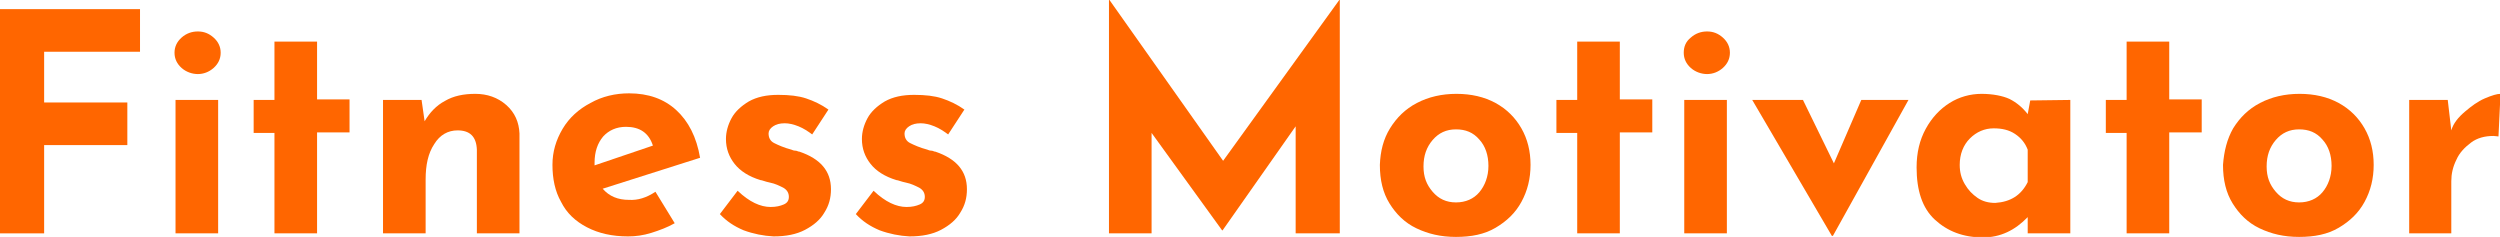 <?xml version="1.0" encoding="utf-8"?>
<!-- Generator: Adobe Illustrator 27.4.1, SVG Export Plug-In . SVG Version: 6.00 Build 0)  -->
<svg version="1.1" id="Layer_1" xmlns="http://www.w3.org/2000/svg" xmlns:xlink="http://www.w3.org/1999/xlink" x="0px" y="0px"
	 viewBox="0 0 492.8 46.7" style="enable-background:new 0 0 492.8 46.7;" xml:space="preserve">
<style type="text/css">
	.st0{fill:#FF6600;}
</style>
<path class="st0" d="M27.6,1.8v8.4H8.7v10h16.4v8.4H8.7V46H0V1.8H27.6z"/>
<path class="st0" d="M35.8,7.4c0.9-0.8,2-1.2,3.2-1.2s2.2,0.4,3.1,1.2s1.4,1.8,1.4,3s-0.5,2.2-1.4,3c-0.9,0.8-2,1.2-3.1,1.2
	s-2.3-0.4-3.2-1.2s-1.4-1.8-1.4-3S34.9,8.2,35.8,7.4z M43,19.7V46h-8.4V19.7H43z"/>
<path class="st0" d="M62.5,8.2v11.4h6.4v6.5h-6.4V46h-8.4V26.2H50v-6.5h4.1V8.2C54.1,8.2,62.5,8.2,62.5,8.2z"/>
<path class="st0" d="M99.8,20.7c1.7,1.5,2.5,3.4,2.6,5.6V46h-8.4V29.5c-0.1-2.6-1.4-3.8-3.8-3.8c-1.9,0-3.5,0.9-4.6,2.7
	c-1.2,1.8-1.7,4.1-1.7,7V46h-8.4V19.7h7.6l0.6,4.2c1-1.7,2.3-3.1,4-4c1.7-1,3.7-1.4,6-1.4C96,18.5,98.1,19.2,99.8,20.7z"/>
<path class="st0" d="M129.2,37.8L133,44c-1.4,0.8-3,1.4-4.6,1.9c-1.6,0.5-3.1,0.7-4.6,0.7c-3.1,0-5.8-0.6-8.1-1.8s-4-2.8-5.1-5
	c-1.2-2.1-1.7-4.6-1.7-7.3c0-2.6,0.7-4.9,2-7.1c1.3-2.2,3.2-3.9,5.5-5.1c2.3-1.3,4.9-1.9,7.6-1.9c3.8,0,6.9,1.1,9.3,3.3
	s4,5.3,4.7,9.4l-19.2,6.1c1.3,1.5,3,2.2,5.2,2.2C125.7,39.5,127.4,39,129.2,37.8L129.2,37.8z M118.9,26.9c-1.1,1.3-1.7,3-1.7,5.2
	v0.5l11.5-3.9c-0.8-2.5-2.6-3.7-5.3-3.7C121.5,25,120,25.7,118.9,26.9z"/>
<path class="st0" d="M146.6,45.4c-1.9-0.8-3.4-1.8-4.7-3.2l3.5-4.6c2.3,2.2,4.5,3.2,6.5,3.2c1.1,0,1.9-0.2,2.6-0.5s1-0.8,1-1.5
	c0-0.8-0.4-1.4-1.1-1.8c-0.8-0.4-1.6-0.8-2.6-1s-1.6-0.5-1.9-0.5c-2.3-0.7-4-1.8-5.1-3.2c-1.1-1.4-1.7-3-1.7-4.9
	c0-1.4,0.4-2.8,1.1-4.1s1.9-2.4,3.4-3.3c1.6-0.9,3.5-1.3,5.8-1.3c2.2,0,4,0.2,5.5,0.7s3,1.2,4.4,2.2l-3.2,4.9
	c-0.8-0.6-1.7-1.2-2.7-1.6s-1.9-0.6-2.7-0.6c-1,0-1.7,0.2-2.3,0.6c-0.6,0.4-0.9,0.9-0.9,1.4c0,0.8,0.3,1.5,1.1,1.9s1.9,0.9,3.4,1.3
	c0.2,0.1,0.5,0.2,0.8,0.2s0.5,0.2,0.8,0.2c4.1,1.4,6.2,3.8,6.2,7.4c0,1.7-0.4,3.2-1.3,4.6c-0.8,1.4-2.1,2.5-3.8,3.4
	s-3.8,1.3-6.2,1.3C150.5,46.5,148.5,46.1,146.6,45.4L146.6,45.4z"/>
<path class="st0" d="M173.4,45.4c-1.9-0.8-3.4-1.8-4.7-3.2l3.5-4.6c2.3,2.2,4.5,3.2,6.5,3.2c1.1,0,1.9-0.2,2.6-0.5s1-0.8,1-1.5
	c0-0.8-0.4-1.4-1.1-1.8c-0.8-0.4-1.6-0.8-2.6-1s-1.6-0.5-1.9-0.5c-2.3-0.7-4-1.8-5.1-3.2c-1.1-1.4-1.7-3-1.7-4.9
	c0-1.4,0.4-2.8,1.1-4.1s1.9-2.4,3.4-3.3c1.6-0.9,3.5-1.3,5.8-1.3c2.2,0,4,0.2,5.5,0.7s3,1.2,4.4,2.2l-3.2,4.9
	c-0.8-0.6-1.7-1.2-2.7-1.6s-1.9-0.6-2.7-0.6c-1,0-1.7,0.2-2.3,0.6c-0.6,0.4-0.9,0.9-0.9,1.4c0,0.8,0.3,1.5,1.1,1.9s1.9,0.9,3.4,1.3
	c0.2,0.1,0.5,0.2,0.8,0.2s0.5,0.2,0.8,0.2c4.1,1.4,6.2,3.8,6.2,7.4c0,1.7-0.4,3.2-1.3,4.6c-0.8,1.4-2.1,2.5-3.8,3.4
	s-3.8,1.3-6.2,1.3C177.3,46.5,175.3,46.1,173.4,45.4L173.4,45.4z"/>
<path class="st0" d="M264.1,0v46h-8.7V24.9L241,45.4h-0.1L227,26.2V46h-8.4V0h0.1l22.4,31.7L264,0H264.1z"/>
<path class="st0" d="M274,25.3c1.3-2.1,3-3.8,5.3-5s4.9-1.8,7.8-1.8s5.5,0.6,7.7,1.8s3.9,2.9,5.1,5s1.8,4.5,1.8,7.2
	s-0.6,5.1-1.8,7.3c-1.2,2.2-2.9,3.8-5.1,5.1s-4.8,1.8-7.8,1.8s-5.5-0.6-7.8-1.7c-2.3-1.1-4-2.8-5.3-4.9s-1.9-4.6-1.9-7.6
	C272.1,29.8,272.7,27.4,274,25.3z M282.4,37.8c1.2,1.4,2.7,2.1,4.6,2.1s3.5-0.7,4.6-2s1.8-3.1,1.8-5.2s-0.6-3.9-1.8-5.2
	c-1.2-1.4-2.7-2-4.6-2s-3.4,0.7-4.6,2.1s-1.8,3.1-1.8,5.2S281.2,36.4,282.4,37.8z"/>
<path class="st0" d="M319.3,8.2v11.4h6.4v6.5h-6.4V46h-8.4V26.2h-4.1v-6.5h4.1V8.2C310.9,8.2,319.3,8.2,319.3,8.2z"/>
<path class="st0" d="M333.3,7.4c0.9-0.8,2-1.2,3.2-1.2s2.2,0.4,3.1,1.2c0.9,0.8,1.4,1.8,1.4,3s-0.5,2.2-1.4,3s-2,1.2-3.1,1.2
	s-2.3-0.4-3.2-1.2s-1.4-1.8-1.4-3S332.3,8.2,333.3,7.4z M340.4,19.7V46H332V19.7H340.4z"/>
<path class="st0" d="M376.2,19.7l-14.9,26.8h-0.2l-15.7-26.8h10l6.1,12.5l5.4-12.5L376.2,19.7L376.2,19.7z"/>
<path class="st0" d="M408.1,19.7V46h-8.4v-3.2c-2.5,2.6-5.4,4-8.8,4c-3.9,0-7-1.2-9.5-3.5s-3.6-5.8-3.6-10.3c0-2.9,0.6-5.4,1.8-7.6
	s2.8-3.9,4.7-5.1s4.1-1.8,6.3-1.8s4.2,0.4,5.5,1c1.4,0.7,2.6,1.7,3.6,3l0.5-2.7L408.1,19.7L408.1,19.7z M399.7,35.9v-6.4
	c-0.5-1.3-1.3-2.3-2.5-3.1s-2.6-1.1-4.2-1.1c-1.8,0-3.4,0.7-4.7,2s-2,3.1-2,5.2c0,1.4,0.3,2.6,1,3.8s1.5,2,2.5,2.7s2.2,1,3.5,1
	C396.3,39.8,398.4,38.5,399.7,35.9L399.7,35.9z"/>
<path class="st0" d="M427.6,8.2v11.4h6.4v6.5h-6.4V46h-8.4V26.2h-4.1v-6.5h4.1V8.2C419.2,8.2,427.6,8.2,427.6,8.2z"/>
<path class="st0" d="M440.2,25.3c1.3-2.1,3-3.8,5.3-5s4.9-1.8,7.8-1.8s5.5,0.6,7.7,1.8s3.9,2.9,5.1,5s1.8,4.5,1.8,7.2
	s-0.6,5.1-1.8,7.3c-1.2,2.2-2.9,3.8-5.1,5.1s-4.8,1.8-7.8,1.8s-5.5-0.6-7.8-1.7c-2.3-1.1-4-2.8-5.3-4.9s-1.9-4.6-1.9-7.6
	C438.4,29.8,439,27.4,440.2,25.3z M448.6,37.8c1.2,1.4,2.7,2.1,4.6,2.1s3.5-0.7,4.6-2s1.8-3.1,1.8-5.2s-0.6-3.9-1.8-5.2
	c-1.2-1.4-2.7-2-4.6-2s-3.4,0.7-4.6,2.1s-1.8,3.1-1.8,5.2S447.4,36.4,448.6,37.8z"/>
<path class="st0" d="M485.9,22c1.3-1.1,2.5-2,3.9-2.6s2.4-0.9,3.1-0.9l-0.4,8.4c-0.2,0-0.6-0.1-1-0.1c-1.7,0-3.2,0.4-4.4,1.3
	s-2.3,2-2.9,3.4c-0.7,1.4-1,2.8-1,4.2V46h-8.3V19.7h7.6l0.7,6C483.6,24.3,484.6,23.1,485.9,22z"/>
</svg>
